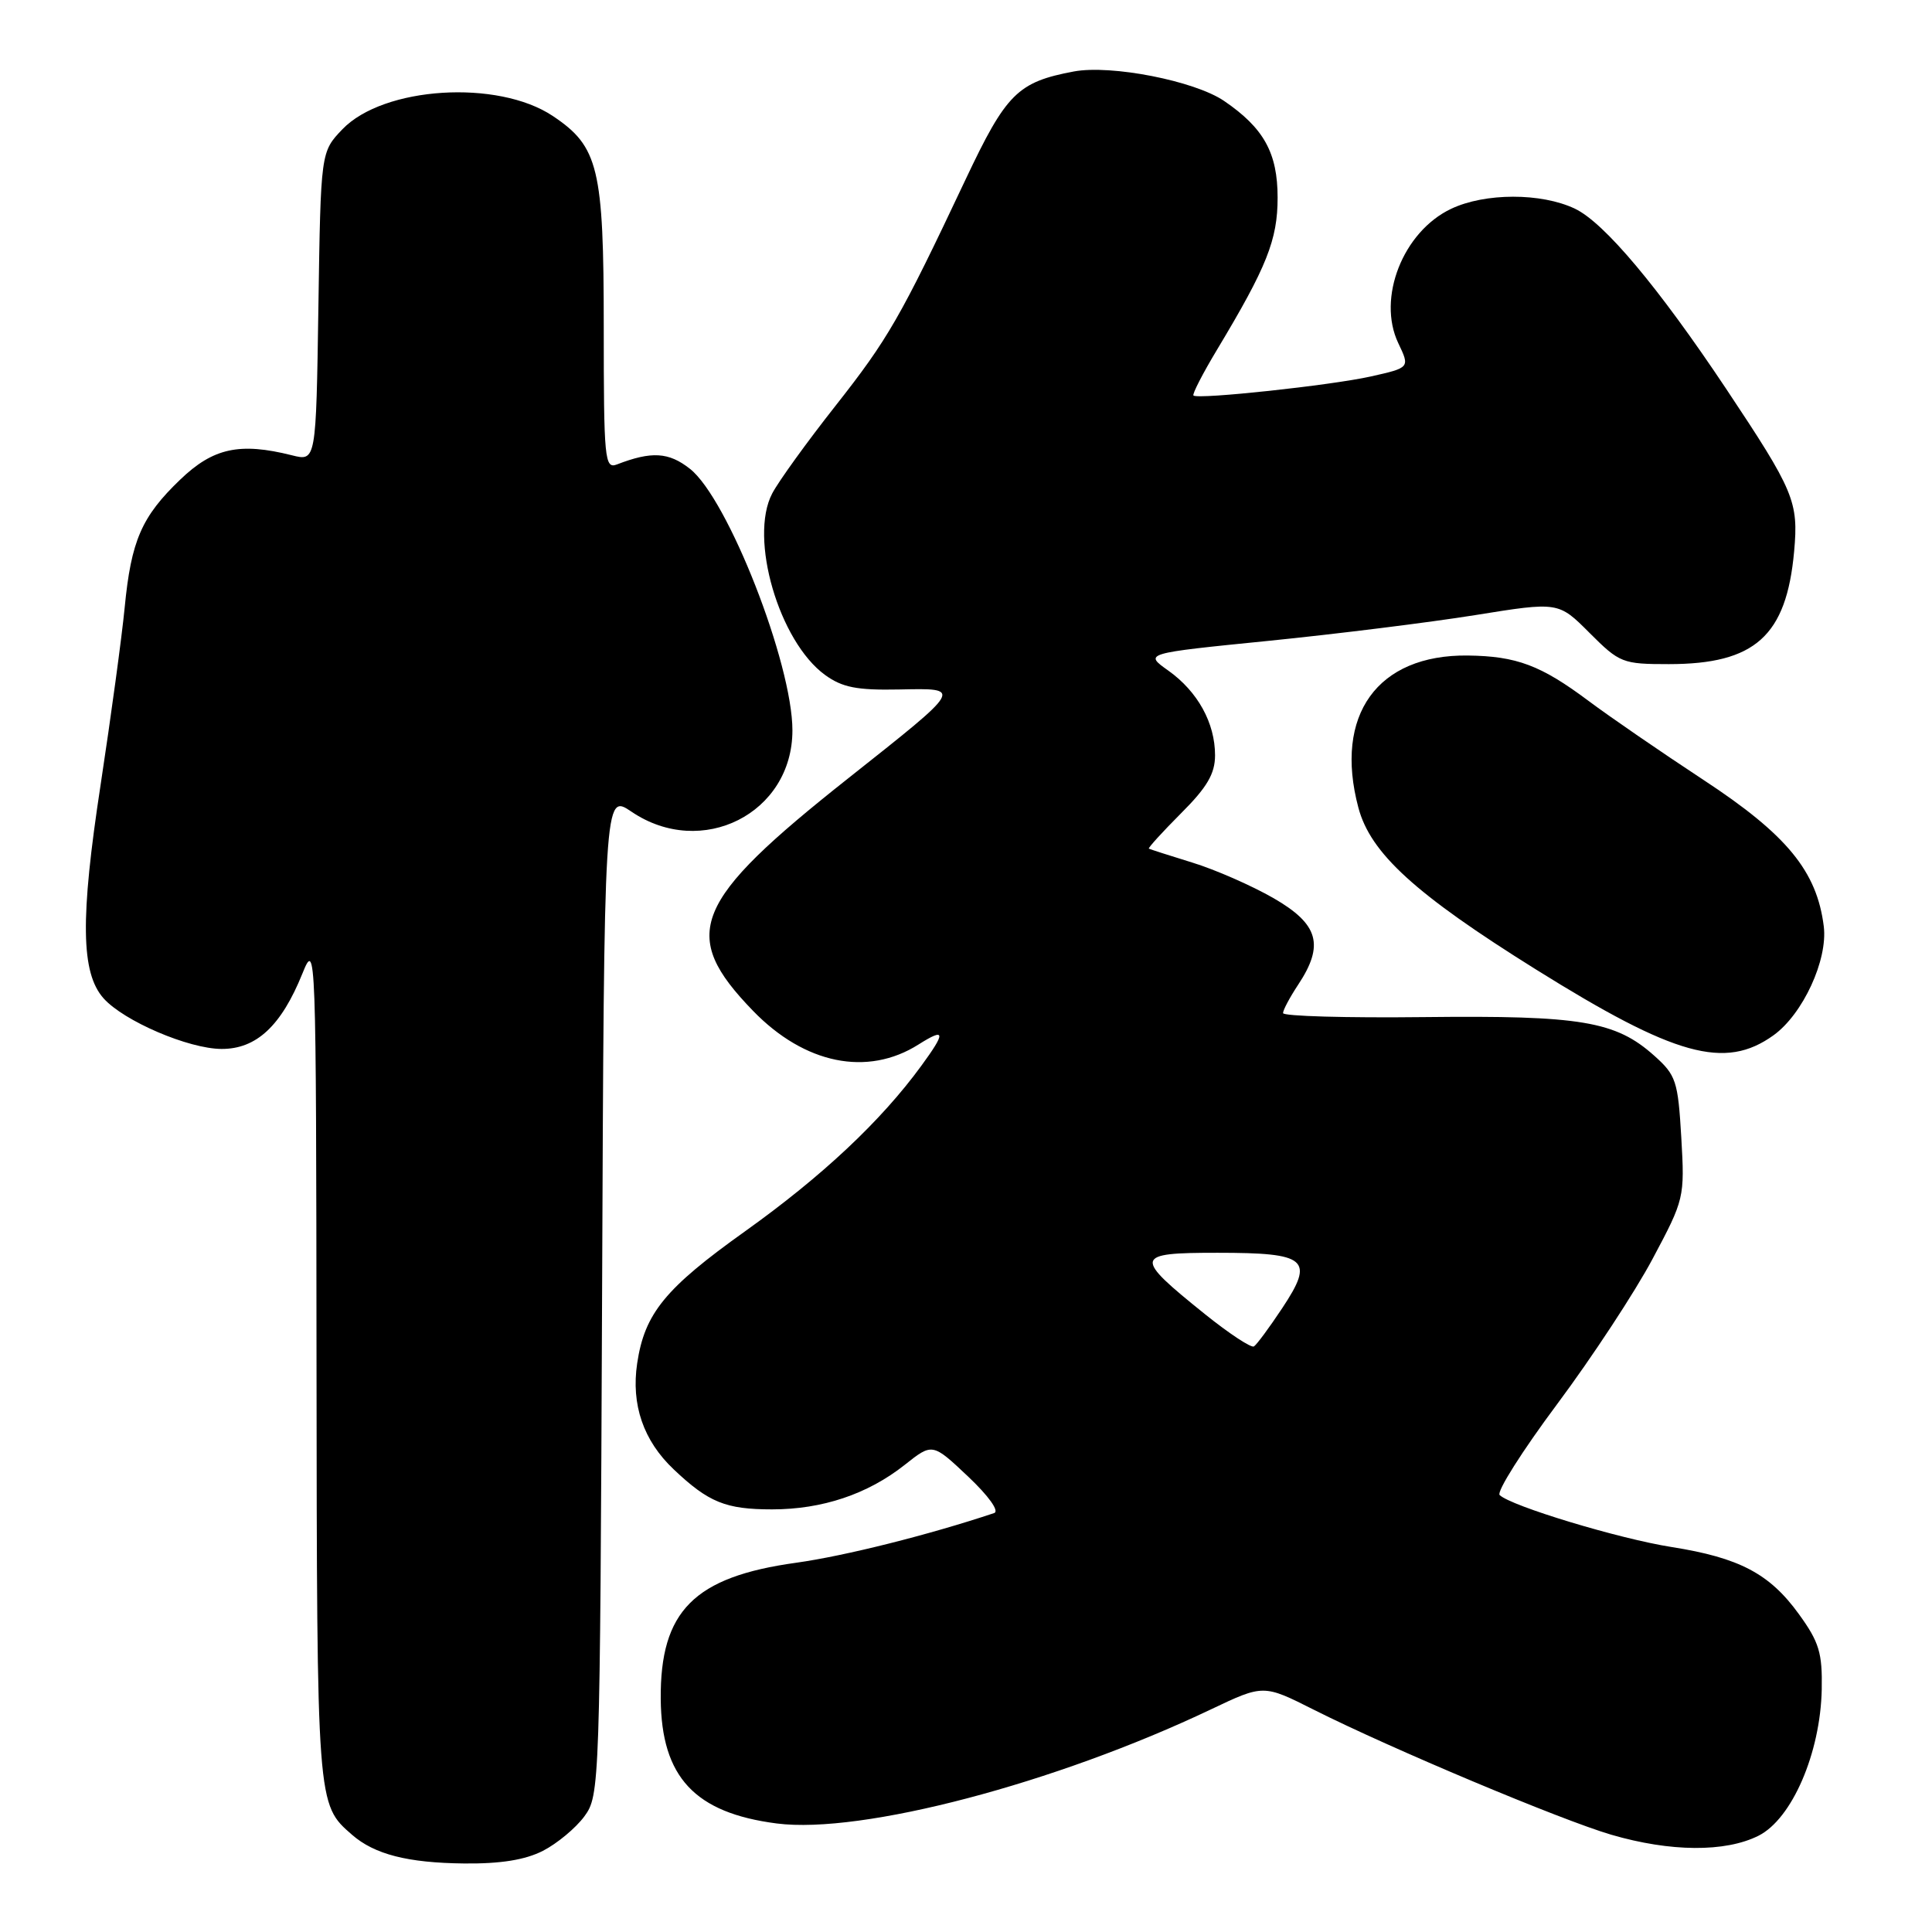 <?xml version="1.0" encoding="UTF-8" standalone="no"?>
<!DOCTYPE svg PUBLIC "-//W3C//DTD SVG 1.1//EN" "http://www.w3.org/Graphics/SVG/1.1/DTD/svg11.dtd" >
<svg xmlns="http://www.w3.org/2000/svg" xmlns:xlink="http://www.w3.org/1999/xlink" version="1.1" viewBox="0 0 256 256">
 <g >
 <path fill="currentColor"
d=" M 71.93 245.25 C 73.81 244.29 76.29 242.23 77.43 240.68 C 79.47 237.90 79.50 236.82 79.78 171.48 C 80.05 105.10 80.05 105.10 83.67 107.55 C 92.97 113.86 105.00 107.79 105.00 96.78 C 105.00 87.92 96.44 66.06 91.42 62.12 C 88.61 59.90 86.33 59.77 81.75 61.54 C 80.12 62.17 80.00 60.91 80.00 43.36 C 80.00 22.26 79.31 19.42 73.25 15.37 C 65.96 10.50 50.81 11.46 45.37 17.13 C 42.50 20.13 42.50 20.13 42.19 40.63 C 41.88 61.13 41.88 61.13 38.69 60.33 C 31.76 58.59 28.25 59.35 23.88 63.55 C 18.75 68.47 17.38 71.64 16.52 80.50 C 16.15 84.35 14.71 94.92 13.33 104.00 C 10.62 121.71 10.72 128.91 13.72 132.28 C 16.40 135.29 24.99 138.98 29.37 138.99 C 33.98 139.00 37.27 135.93 40.07 129.00 C 41.86 124.57 41.89 125.35 41.94 180.30 C 42.00 239.37 41.98 239.05 46.65 243.12 C 49.62 245.71 54.01 246.84 61.50 246.92 C 66.32 246.97 69.57 246.45 71.93 245.25 Z  M 233.00 243.25 C 237.44 241.03 241.22 232.29 241.39 223.85 C 241.48 219.02 241.05 217.59 238.37 213.89 C 234.49 208.52 230.48 206.41 221.50 204.99 C 214.52 203.89 200.21 199.56 198.71 198.10 C 198.28 197.67 201.71 192.25 206.34 186.04 C 210.96 179.84 216.66 171.17 218.99 166.78 C 223.18 158.92 223.24 158.69 222.78 150.73 C 222.34 143.23 222.09 142.47 219.19 139.88 C 214.08 135.31 209.48 134.54 188.75 134.77 C 178.44 134.89 170.00 134.65 170.01 134.24 C 170.01 133.83 170.91 132.15 172.00 130.50 C 175.51 125.21 174.73 122.46 168.75 119.01 C 165.86 117.35 161.03 115.23 158.00 114.30 C 154.97 113.37 152.38 112.53 152.23 112.45 C 152.09 112.37 154.00 110.27 156.48 107.78 C 159.95 104.32 161.00 102.52 161.00 100.08 C 161.00 95.80 158.71 91.64 154.81 88.86 C 151.58 86.57 151.58 86.57 168.04 84.92 C 177.09 84.01 189.45 82.47 195.50 81.50 C 206.50 79.73 206.50 79.73 210.63 83.87 C 214.61 87.85 215.00 88.00 221.13 88.00 C 232.56 88.00 236.71 84.26 237.73 73.08 C 238.33 66.46 237.74 65.06 228.71 51.50 C 219.72 38.02 212.57 29.50 208.68 27.65 C 204.21 25.53 196.77 25.54 192.28 27.67 C 185.90 30.70 182.44 39.50 185.28 45.47 C 186.83 48.72 186.83 48.72 181.61 49.89 C 176.36 51.06 158.81 52.95 158.14 52.41 C 157.95 52.25 159.36 49.50 161.28 46.31 C 167.86 35.36 169.29 31.78 169.29 26.19 C 169.29 20.26 167.46 16.96 162.19 13.37 C 158.28 10.71 147.23 8.55 142.29 9.47 C 134.84 10.87 133.33 12.38 127.95 23.77 C 119.27 42.16 117.69 44.90 110.67 53.82 C 106.91 58.59 103.15 63.80 102.32 65.39 C 99.22 71.30 103.22 85.00 109.33 89.44 C 111.61 91.09 113.54 91.47 119.11 91.36 C 127.61 91.19 127.74 90.97 112.38 103.14 C 91.72 119.50 89.96 123.80 99.78 133.94 C 106.62 141.00 114.93 142.69 121.71 138.40 C 125.29 136.14 125.36 136.74 122.06 141.25 C 116.71 148.57 108.96 155.84 98.73 163.15 C 88.13 170.71 85.42 174.03 84.43 180.64 C 83.61 186.12 85.25 190.90 89.27 194.70 C 93.89 199.08 96.16 200.00 102.31 200.00 C 108.96 200.00 114.98 197.98 119.87 194.11 C 123.55 191.19 123.55 191.19 128.26 195.63 C 131.01 198.23 132.45 200.25 131.73 200.49 C 123.04 203.39 111.95 206.17 105.51 207.07 C 91.96 208.94 87.46 213.47 87.55 225.13 C 87.64 235.48 92.06 240.22 102.93 241.62 C 114.18 243.06 139.84 236.31 160.46 226.50 C 167.42 223.19 167.42 223.19 174.09 226.55 C 184.37 231.72 206.82 241.15 213.50 243.11 C 221.34 245.40 228.60 245.45 233.00 243.25 Z  M 235.00 137.18 C 238.89 134.38 242.21 127.19 241.66 122.75 C 240.75 115.44 236.77 110.60 225.73 103.35 C 220.10 99.65 213.25 94.94 210.50 92.88 C 204.17 88.15 200.96 86.94 194.48 86.86 C 182.51 86.72 176.73 94.75 179.99 107.01 C 181.59 113.06 187.52 118.47 203.49 128.44 C 221.96 139.97 228.57 141.80 235.00 137.18 Z  M 159.66 174.13 C 150.13 166.46 150.22 166.00 161.33 166.00 C 173.23 166.00 174.21 166.84 169.90 173.34 C 168.20 175.90 166.52 178.18 166.15 178.41 C 165.79 178.63 162.87 176.71 159.66 174.13 Z "/>
</g>
</svg>